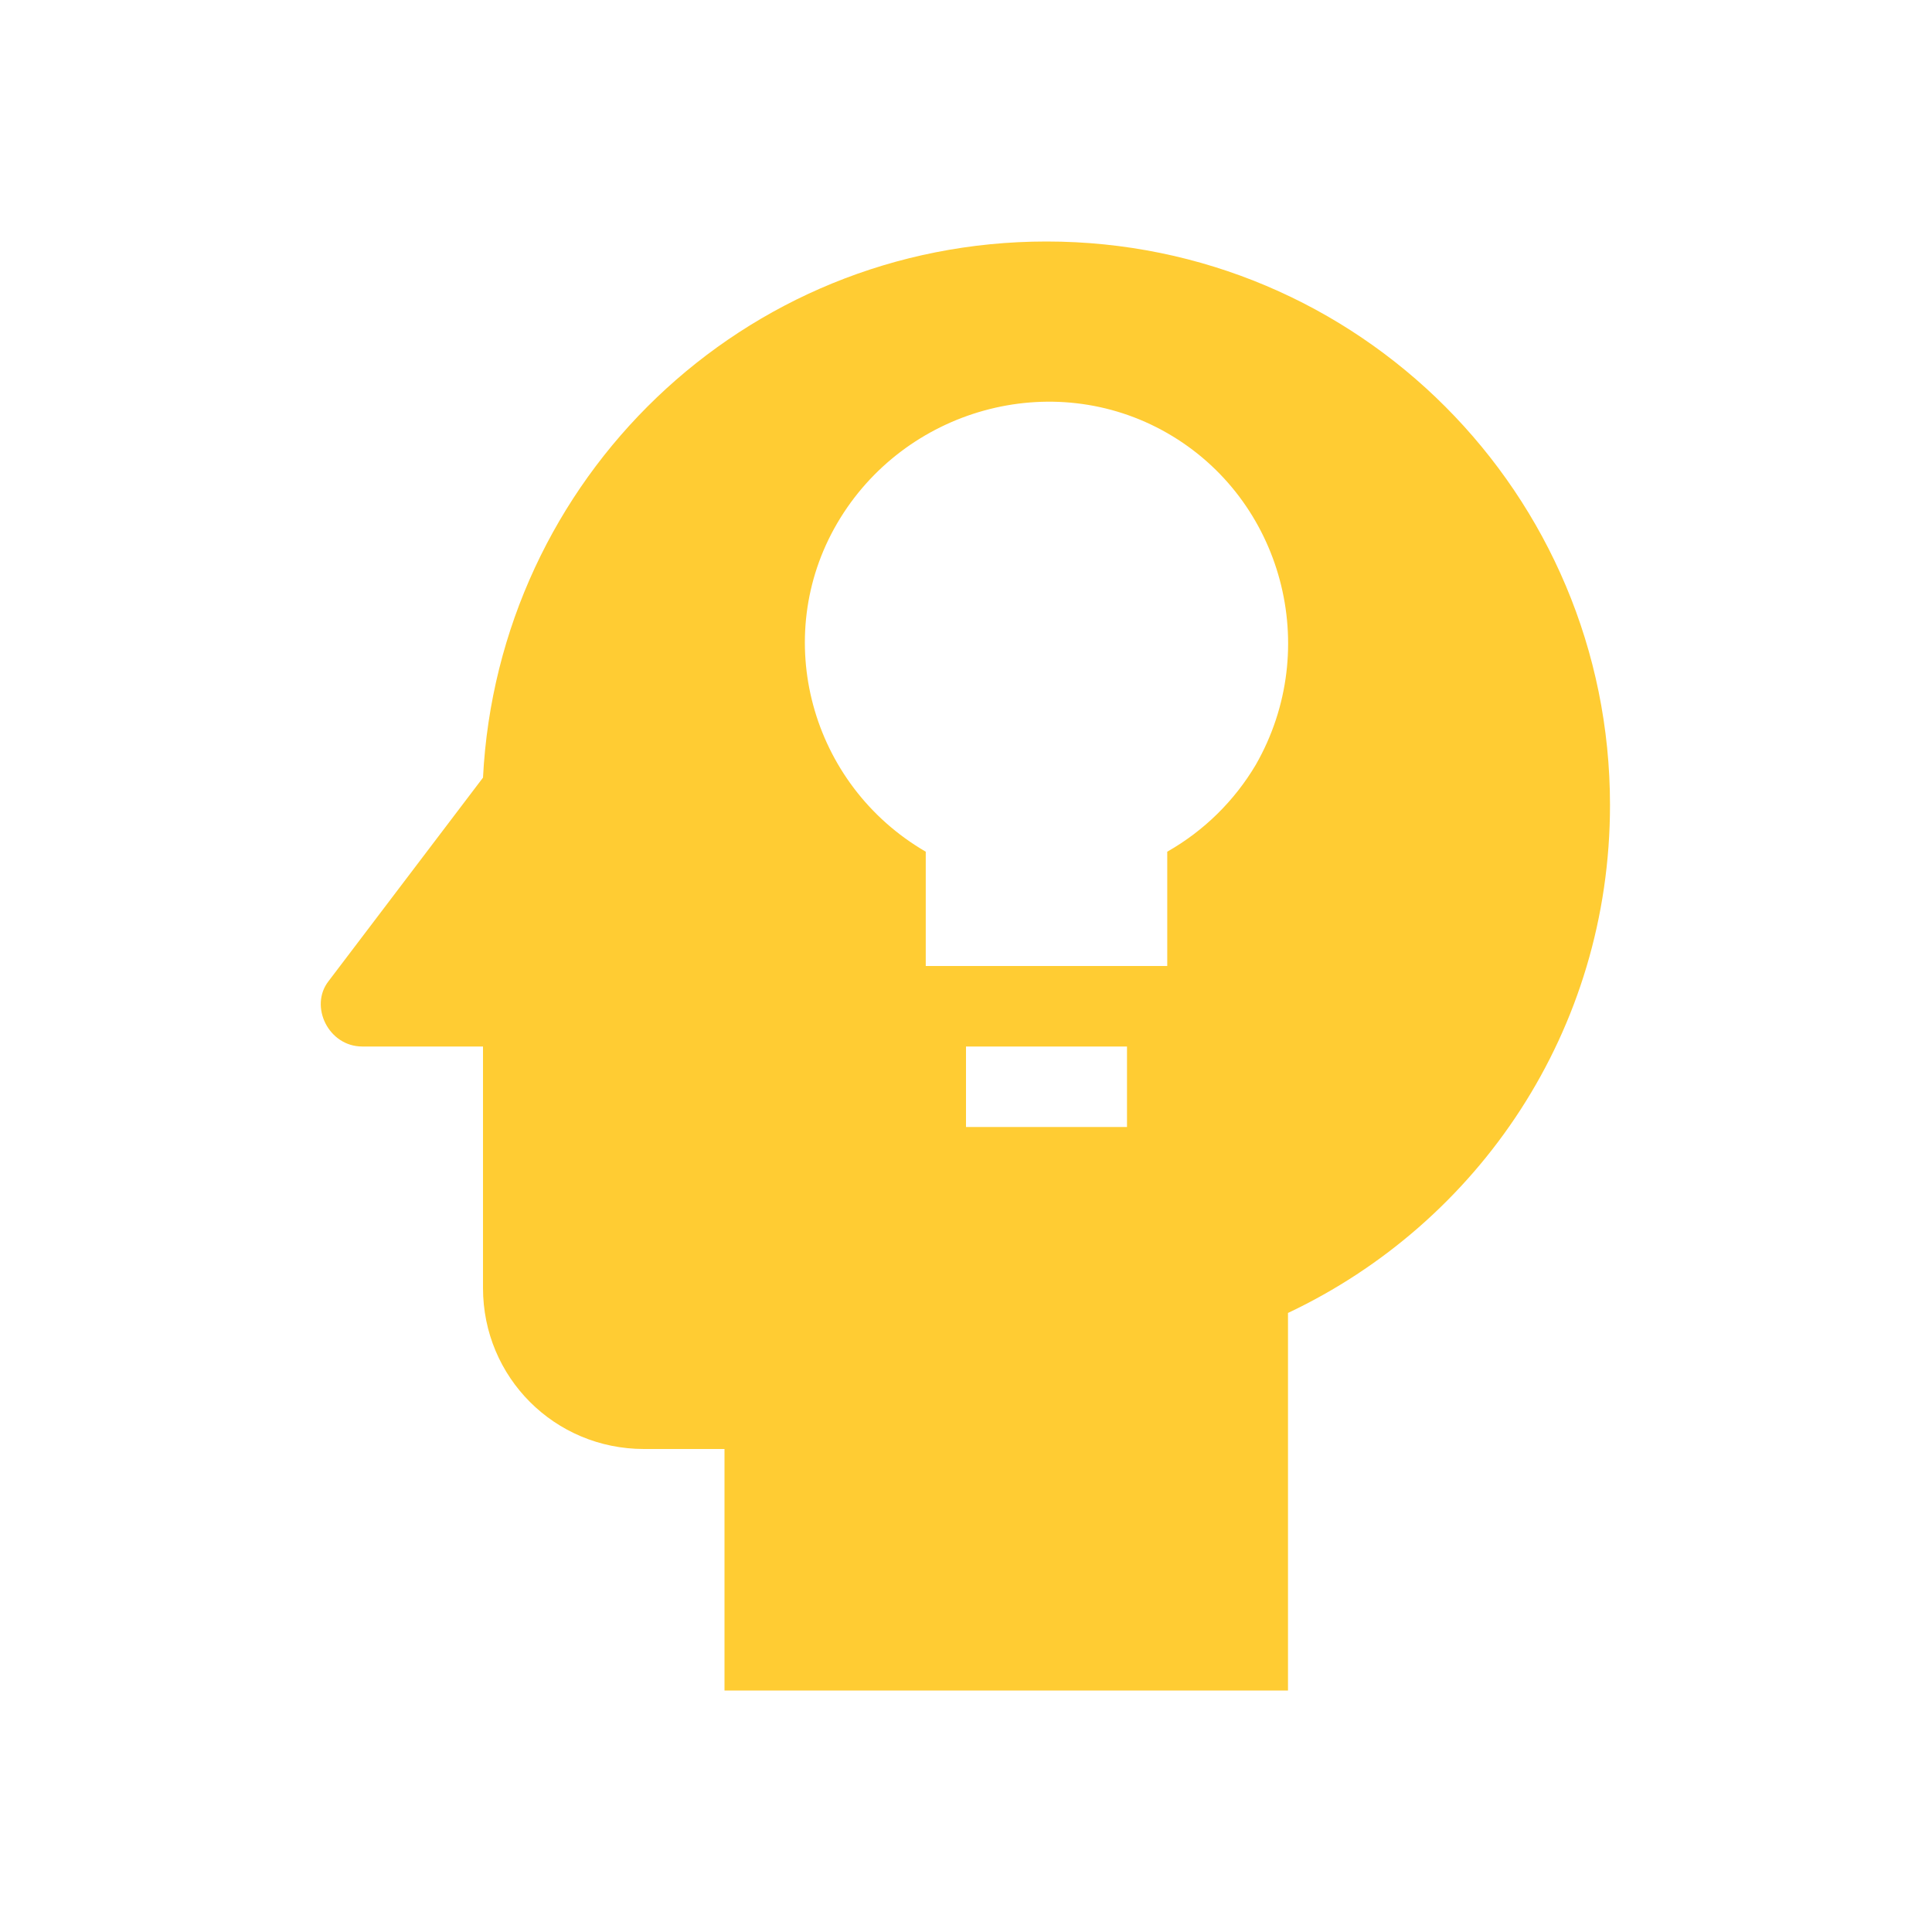 <svg width="193" height="193" viewBox="0 0 193 193" fill="none" xmlns="http://www.w3.org/2000/svg">
<path d="M104.541 24.125C74.224 24.125 49.778 47.848 48.25 77.683L32.81 98.028C30.88 100.521 32.81 104.542 36.187 104.542H48.25V128.667C48.25 137.593 55.407 144.75 64.333 144.75H72.375V168.875H128.666V131.16C147.725 122.153 160.833 102.933 160.833 80.417C160.833 49.376 135.743 24.125 104.541 24.125ZM112.583 112.583H96.5V104.542H112.583V112.583ZM125.45 76.396C123.308 80.012 120.259 83.006 116.604 85.081V96.5H92.479V85.081C80.979 78.406 76.958 63.69 83.633 52.271C90.308 40.852 105.104 36.67 116.604 43.264C128.103 49.858 132.124 64.735 125.45 76.396Z" fill="#FFCC33"/>
</svg>
